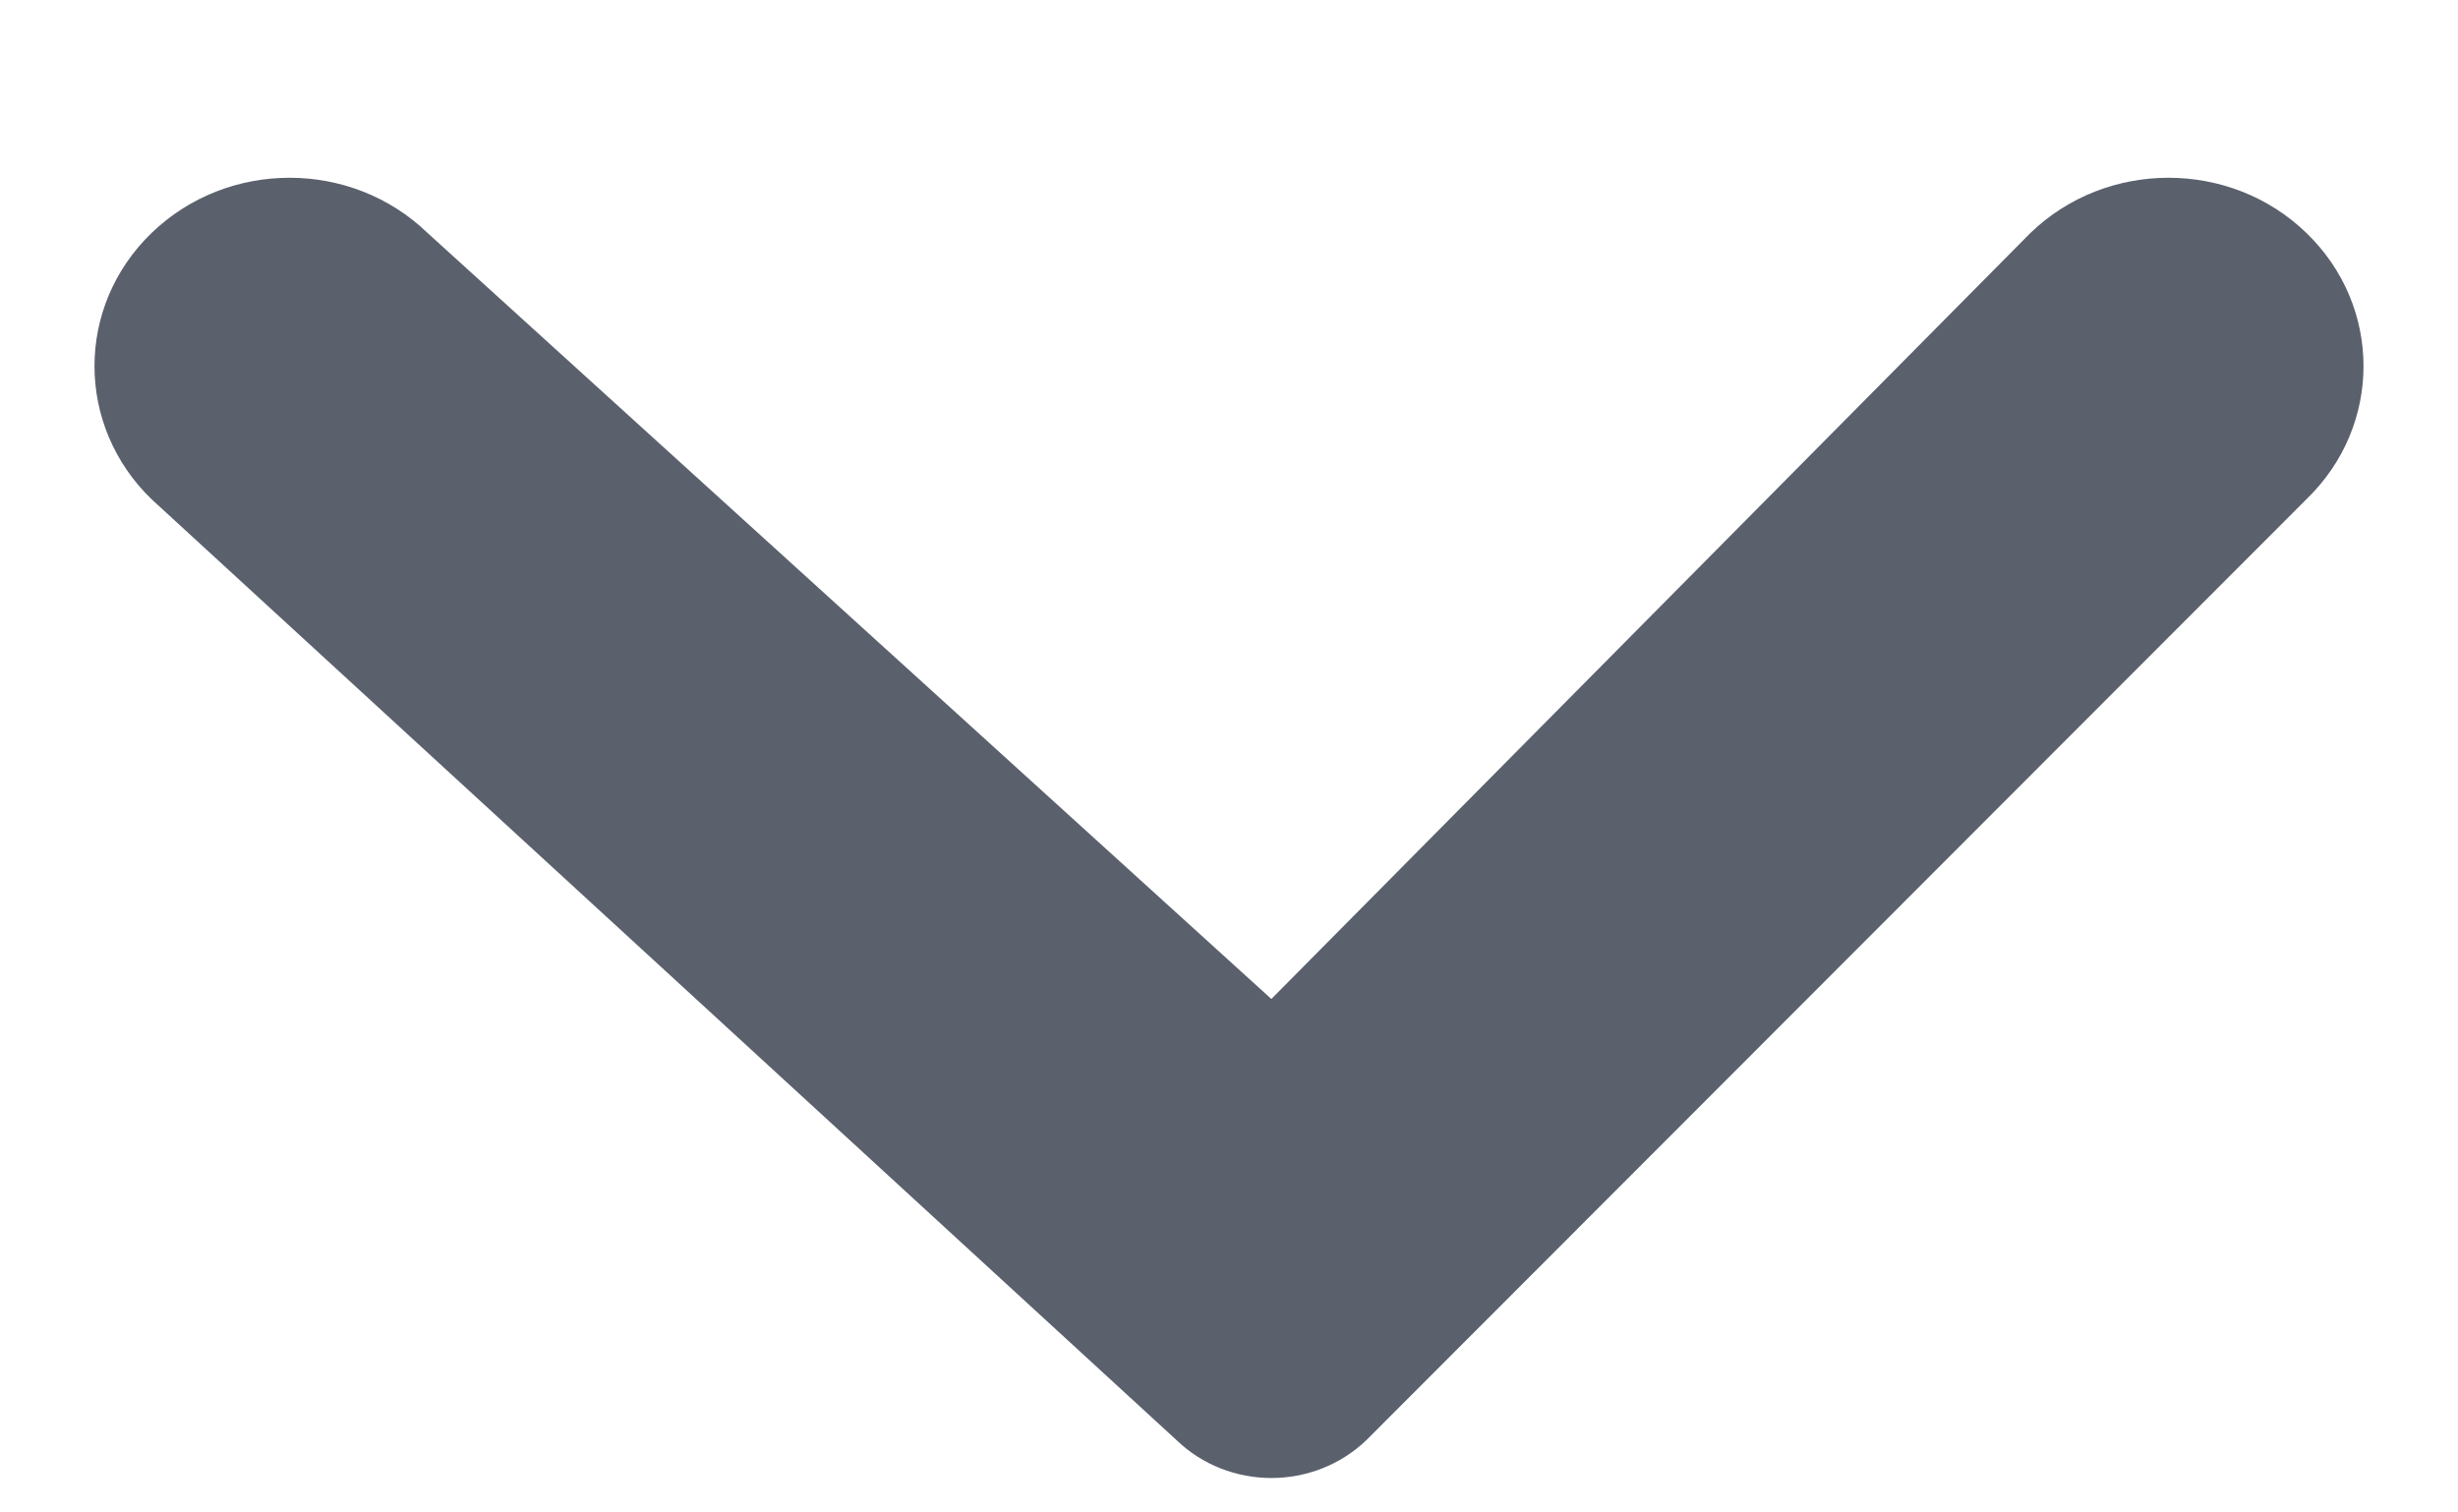 <svg width="13" height="8" viewBox="0 0 13 8" fill="none" xmlns="http://www.w3.org/2000/svg">
<path fill-rule="evenodd" clip-rule="evenodd" d="M12.198 1.232C11.796 0.843 11.142 0.843 10.739 1.232L6.724 5.284L2.261 1.232C1.858 0.843 1.205 0.843 0.802 1.232C0.399 1.621 0.399 2.252 0.802 2.641L6.221 7.616C6.499 7.885 6.949 7.885 7.228 7.616L12.198 2.641C12.601 2.252 12.601 1.621 12.198 1.232Z" fill="#5A606C"/>
</svg>
